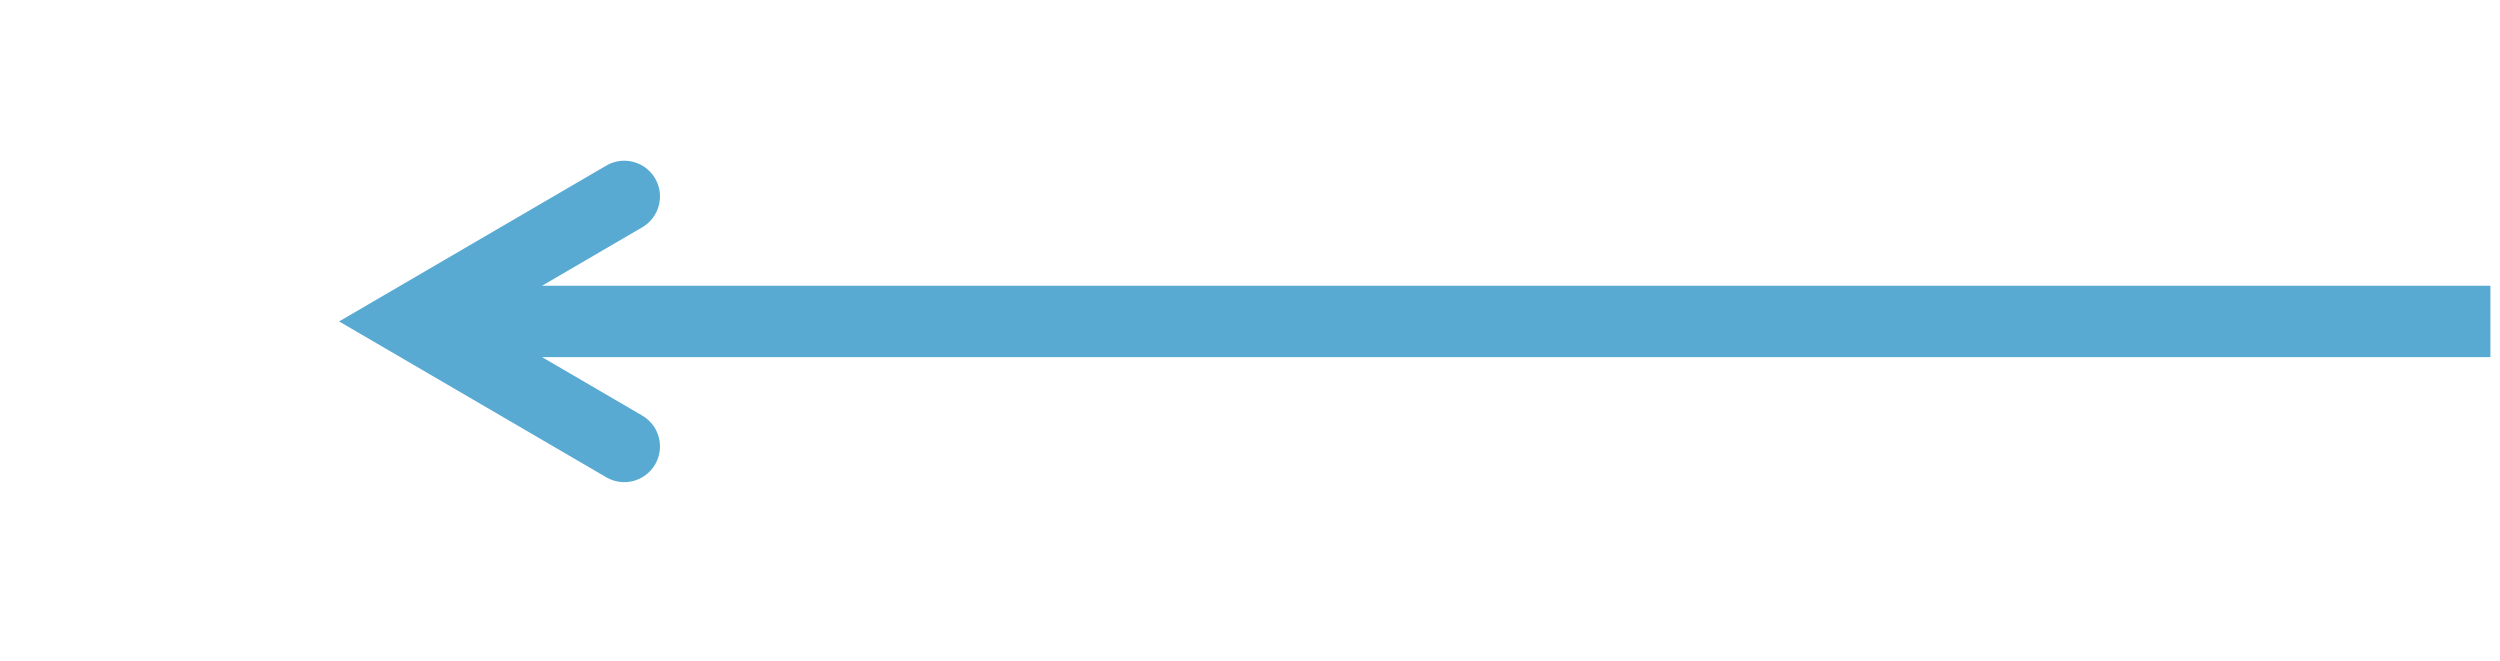 <svg width="140" height="37" xmlns="http://www.w3.org/2000/svg" xmlns:xlink="http://www.w3.org/1999/xlink" overflow="hidden"><defs><clipPath id="clip0"><path d="M506 524 646 524 646 561 506 561Z" fill-rule="evenodd" clip-rule="evenodd"/></clipPath></defs><g clip-path="url(#clip0)" transform="translate(-506 -524)"><path d="M1.74306e-06-2 116.502-2 116.502 2-1.74306e-06 2ZM105.51-8.727 120.472 0 105.51 8.728C104.556 9.284 103.331 8.962 102.775 8.008 102.218 7.054 102.541 5.829 103.495 5.273L115.495-1.727 115.495 1.728 103.495-5.272C102.541-5.829 102.218-7.054 102.775-8.008 103.331-8.962 104.556-9.284 105.51-8.727Z" fill="#59AAD3" transform="matrix(-1 -8.74228e-08 -8.74228e-08 1 645.462 542)"/></g></svg>